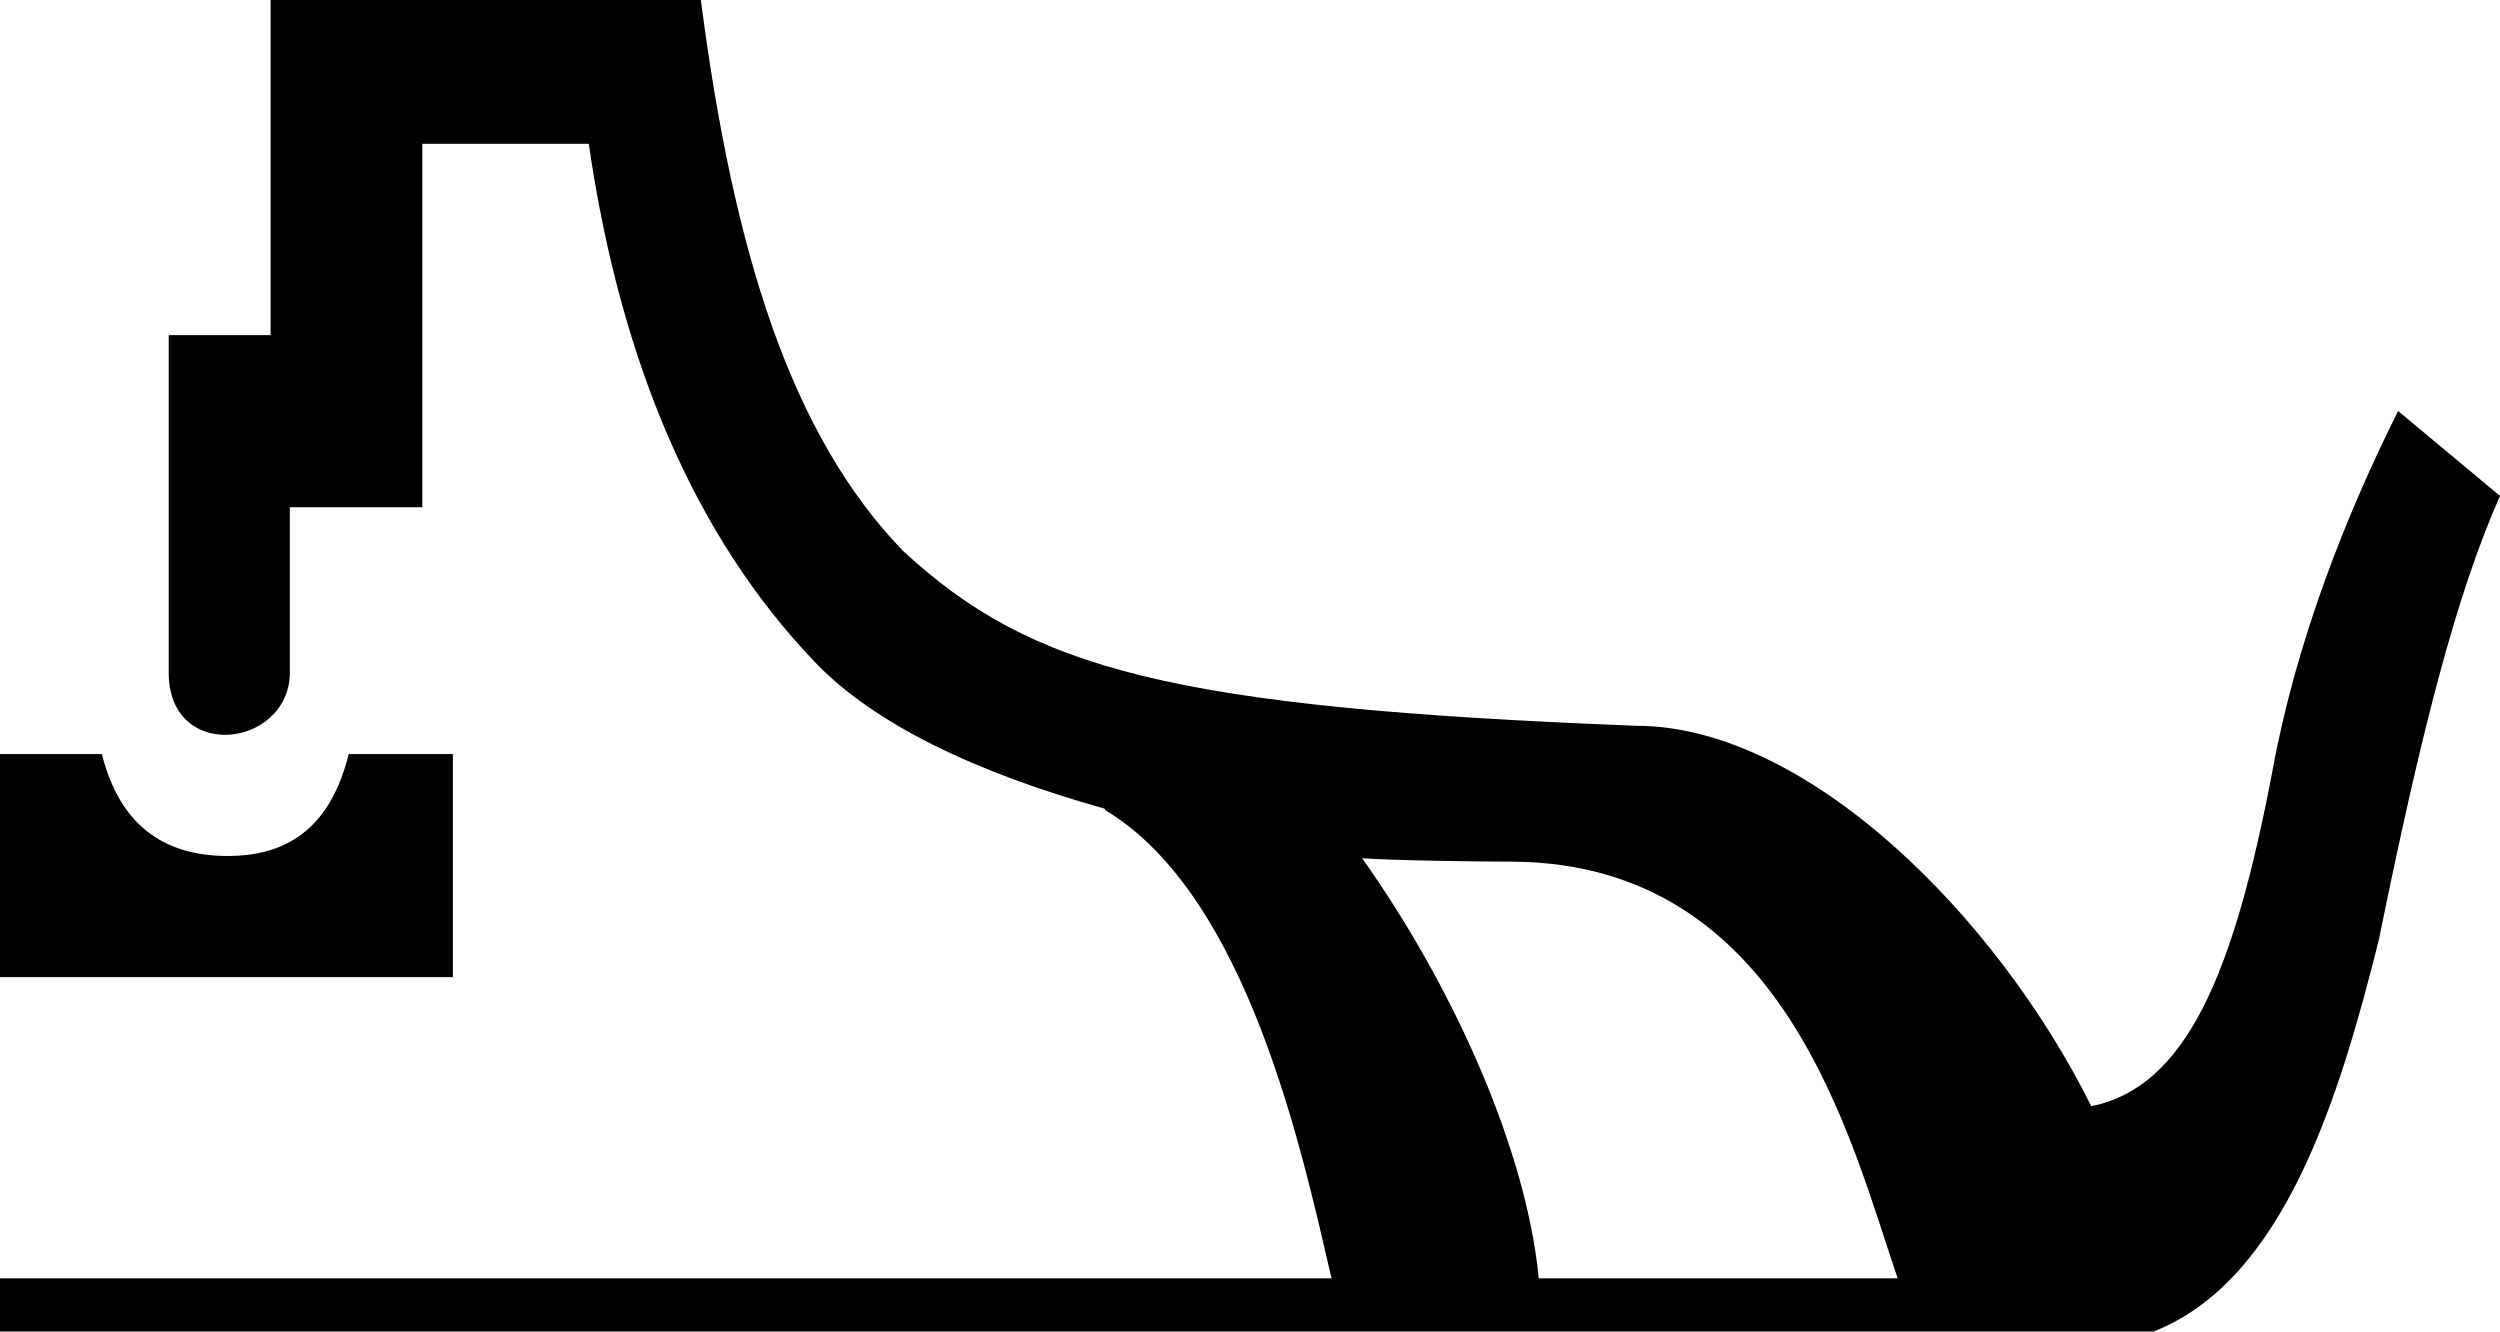 <?xml version='1.0' encoding ='UTF-8' standalone='no'?>
<svg width='22.08' height='11.76' xmlns='http://www.w3.org/2000/svg' xmlns:xlink='http://www.w3.org/1999/xlink'  version='1.1' >
<path style='fill:black; stroke:none' d=' M 0 6.66  L 0 8.63  L 4 8.63  L 4 6.66  L 3.08 6.66  C 2.93 7.26 2.59 7.56 2.01 7.56  C 1.42 7.56 1.05 7.26 0.9 6.66  Z  M 12.03 7.58  C 12.3 7.6 13.07 7.61 13.35 7.61  C 15.76 7.62 16.34 10.06 16.76 11.29  L 13.59 11.29  C 13.48 10.14 12.82 8.69 12.03 7.58  Z  M 2.39 0  L 2.39 2.96  L 1.49 2.96  L 1.49 5.94  C 1.49 6.32 1.73 6.49 1.99 6.49  C 2.27 6.49 2.56 6.28 2.56 5.94  L 2.56 4.48  L 3.73 4.48  L 3.73 1.27  L 5.2 1.27  C 5.48 3.2 6.14 4.74 7.19 5.84  C 7.72 6.4 8.64 6.83 9.75 7.14  C 9.76 7.14 9.76 7.16 9.77 7.16  C 11.02 7.92 11.5 10.17 11.76 11.29  L 0 11.29  L 0 11.76  L 19.02 11.76  C 20.17 11.31 20.66 9.7 21.01 8.3  C 21.38 6.48 21.69 5.26 22.08 4.38  L 21.18 3.63  C 20.72 4.55 20.28 5.66 20.07 6.81  C 19.73 8.6 19.31 9.6 18.47 9.77  C 17.63 8.08 15.95 6.41 14.45 6.41  C 10.33 6.25 9.11 5.91 7.98 4.87  C 6.99 3.85 6.48 2.24 6.19 0  Z '/></svg>
